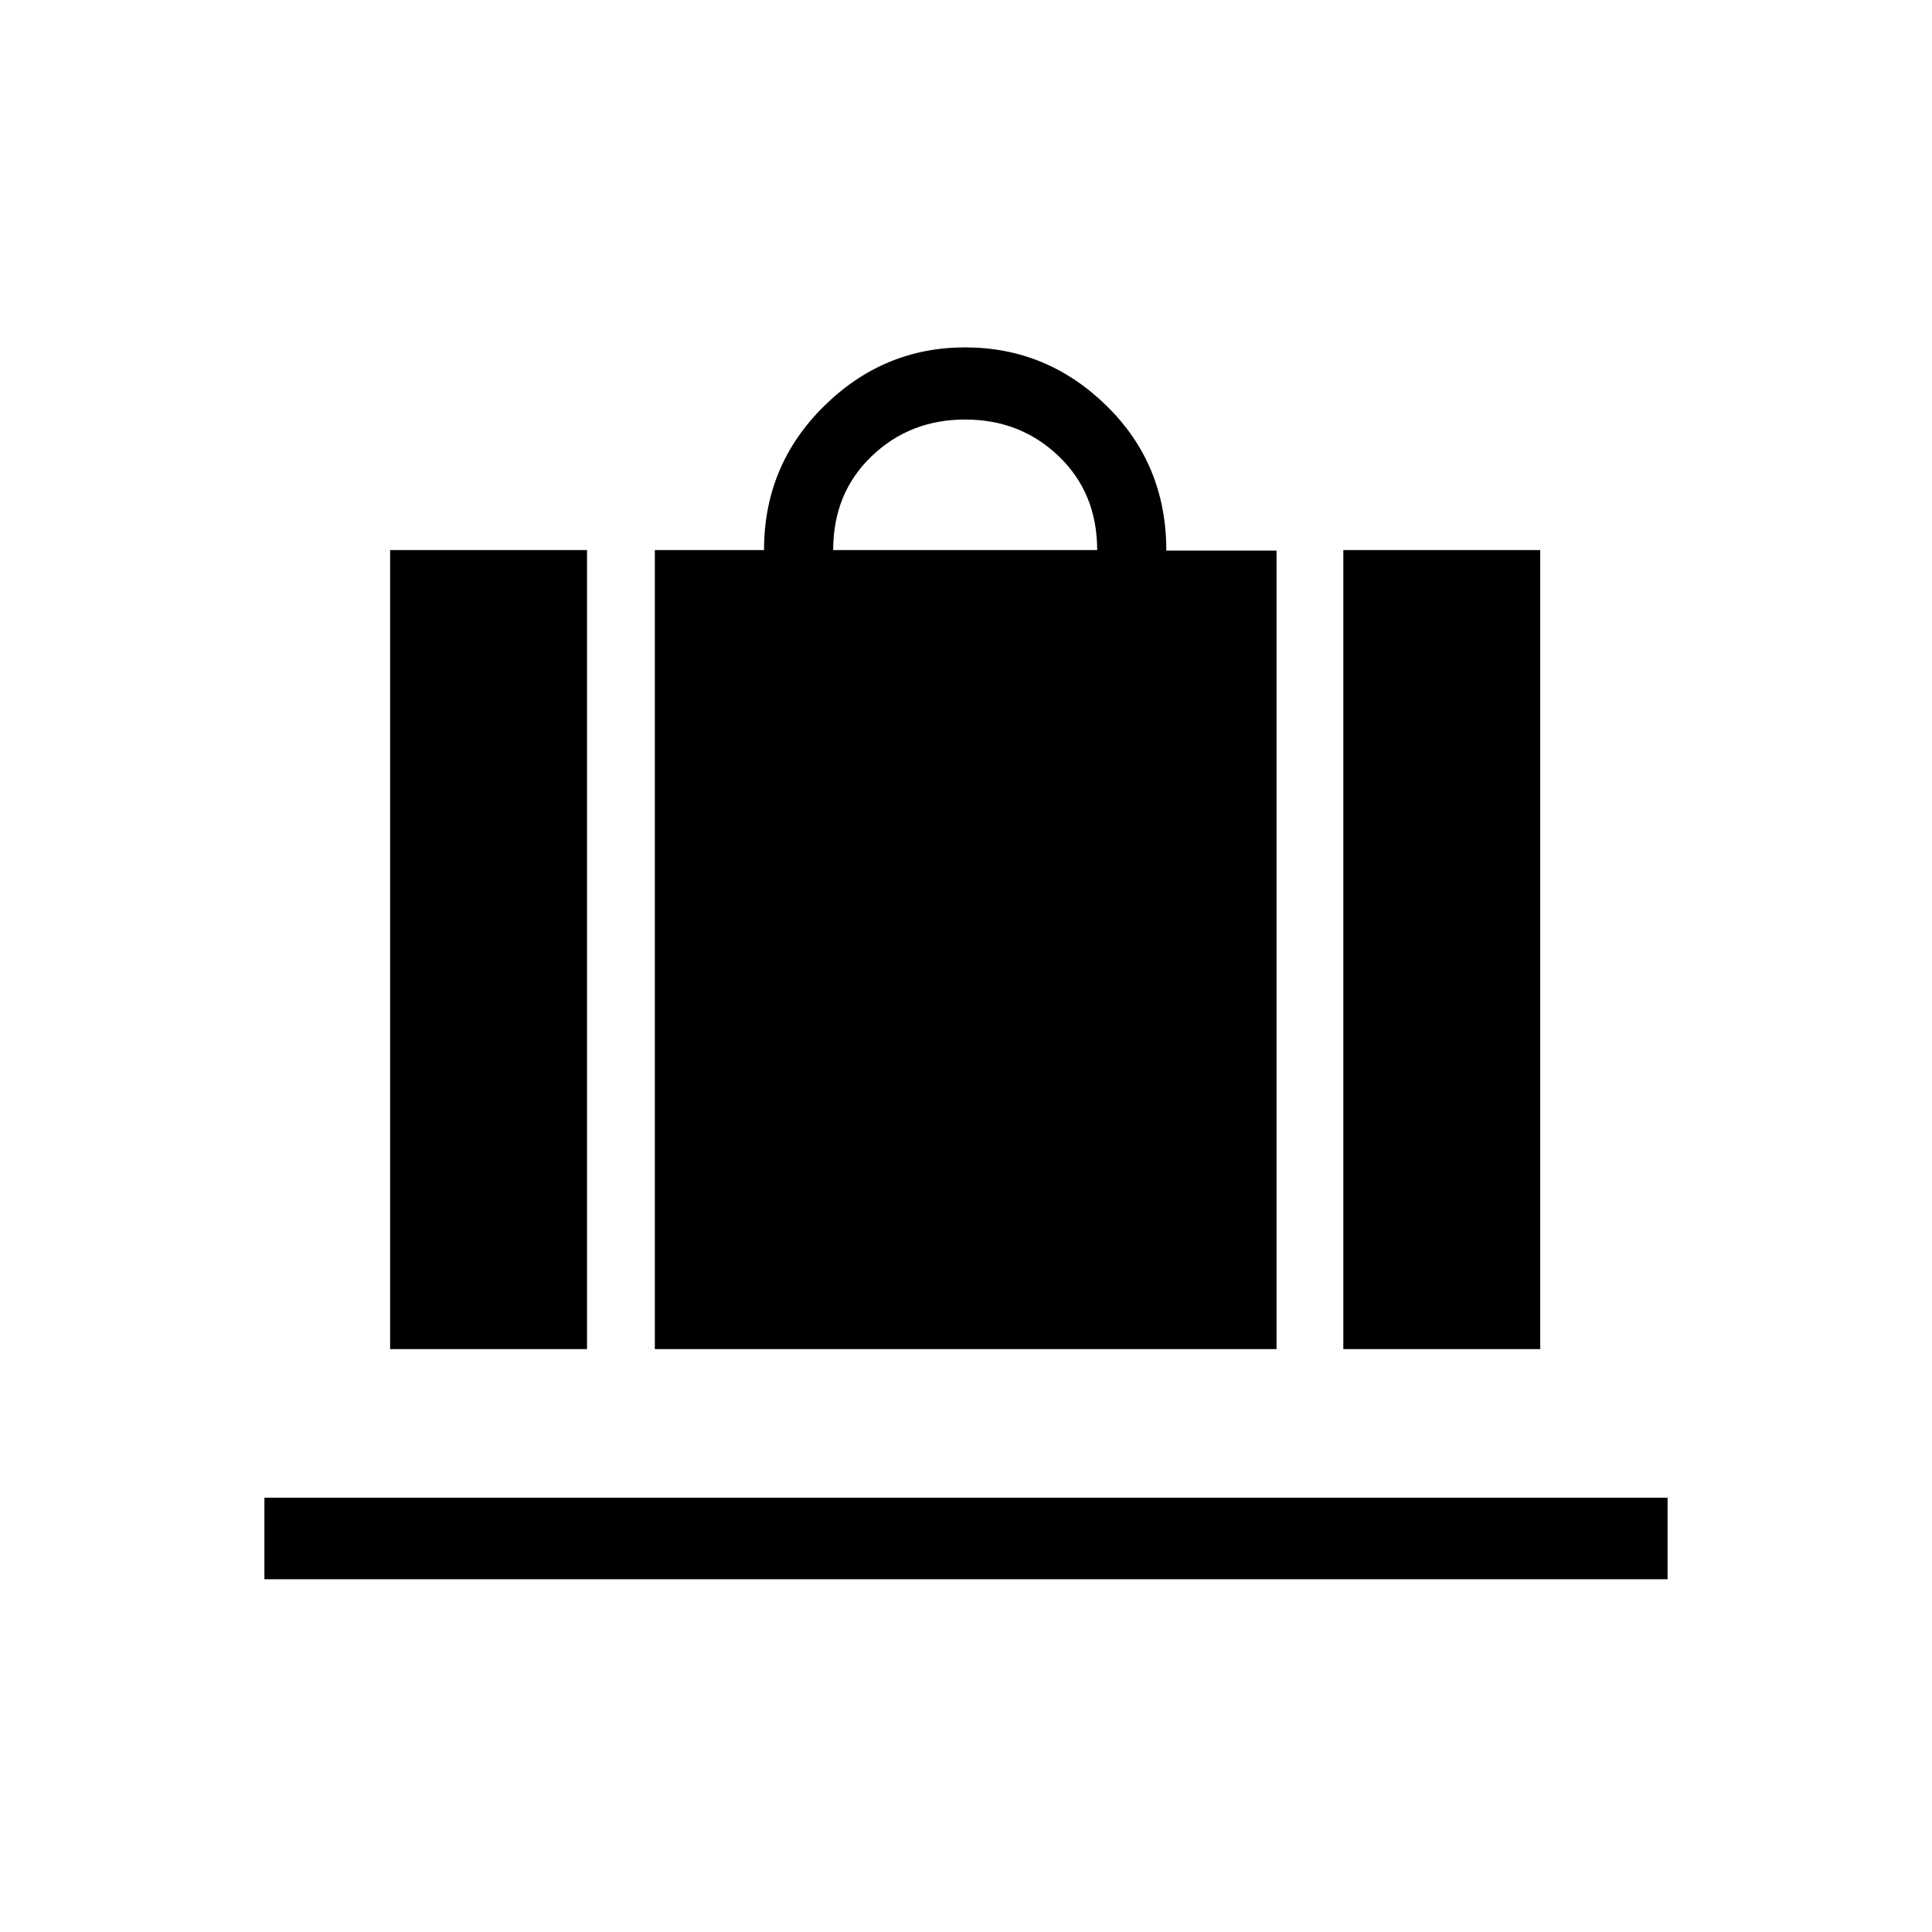 <svg xmlns="http://www.w3.org/2000/svg" height="40" viewBox="0 -960 960 960" width="40"><path d="M325.384-289.64v-397.027h54.257q0-42.026 29.647-71.372 29.648-29.346 70.302-29.346 40.654 0 70.301 29.069 29.648 29.068 29.648 71.892h54.769v396.784H325.384ZM414-686.667h131.18q0-28.256-19.026-46.564t-46.564-18.308q-27.539 0-46.564 18.308Q414-714.923 414-686.667ZM667.487-289.64v-397.027h97.846v397.027h-97.846Zm-473.641 0v-397.027h97.846v397.027h-97.846Zm-62.462 114.358v-40.513h697.232v40.513H131.384Z"/></svg>